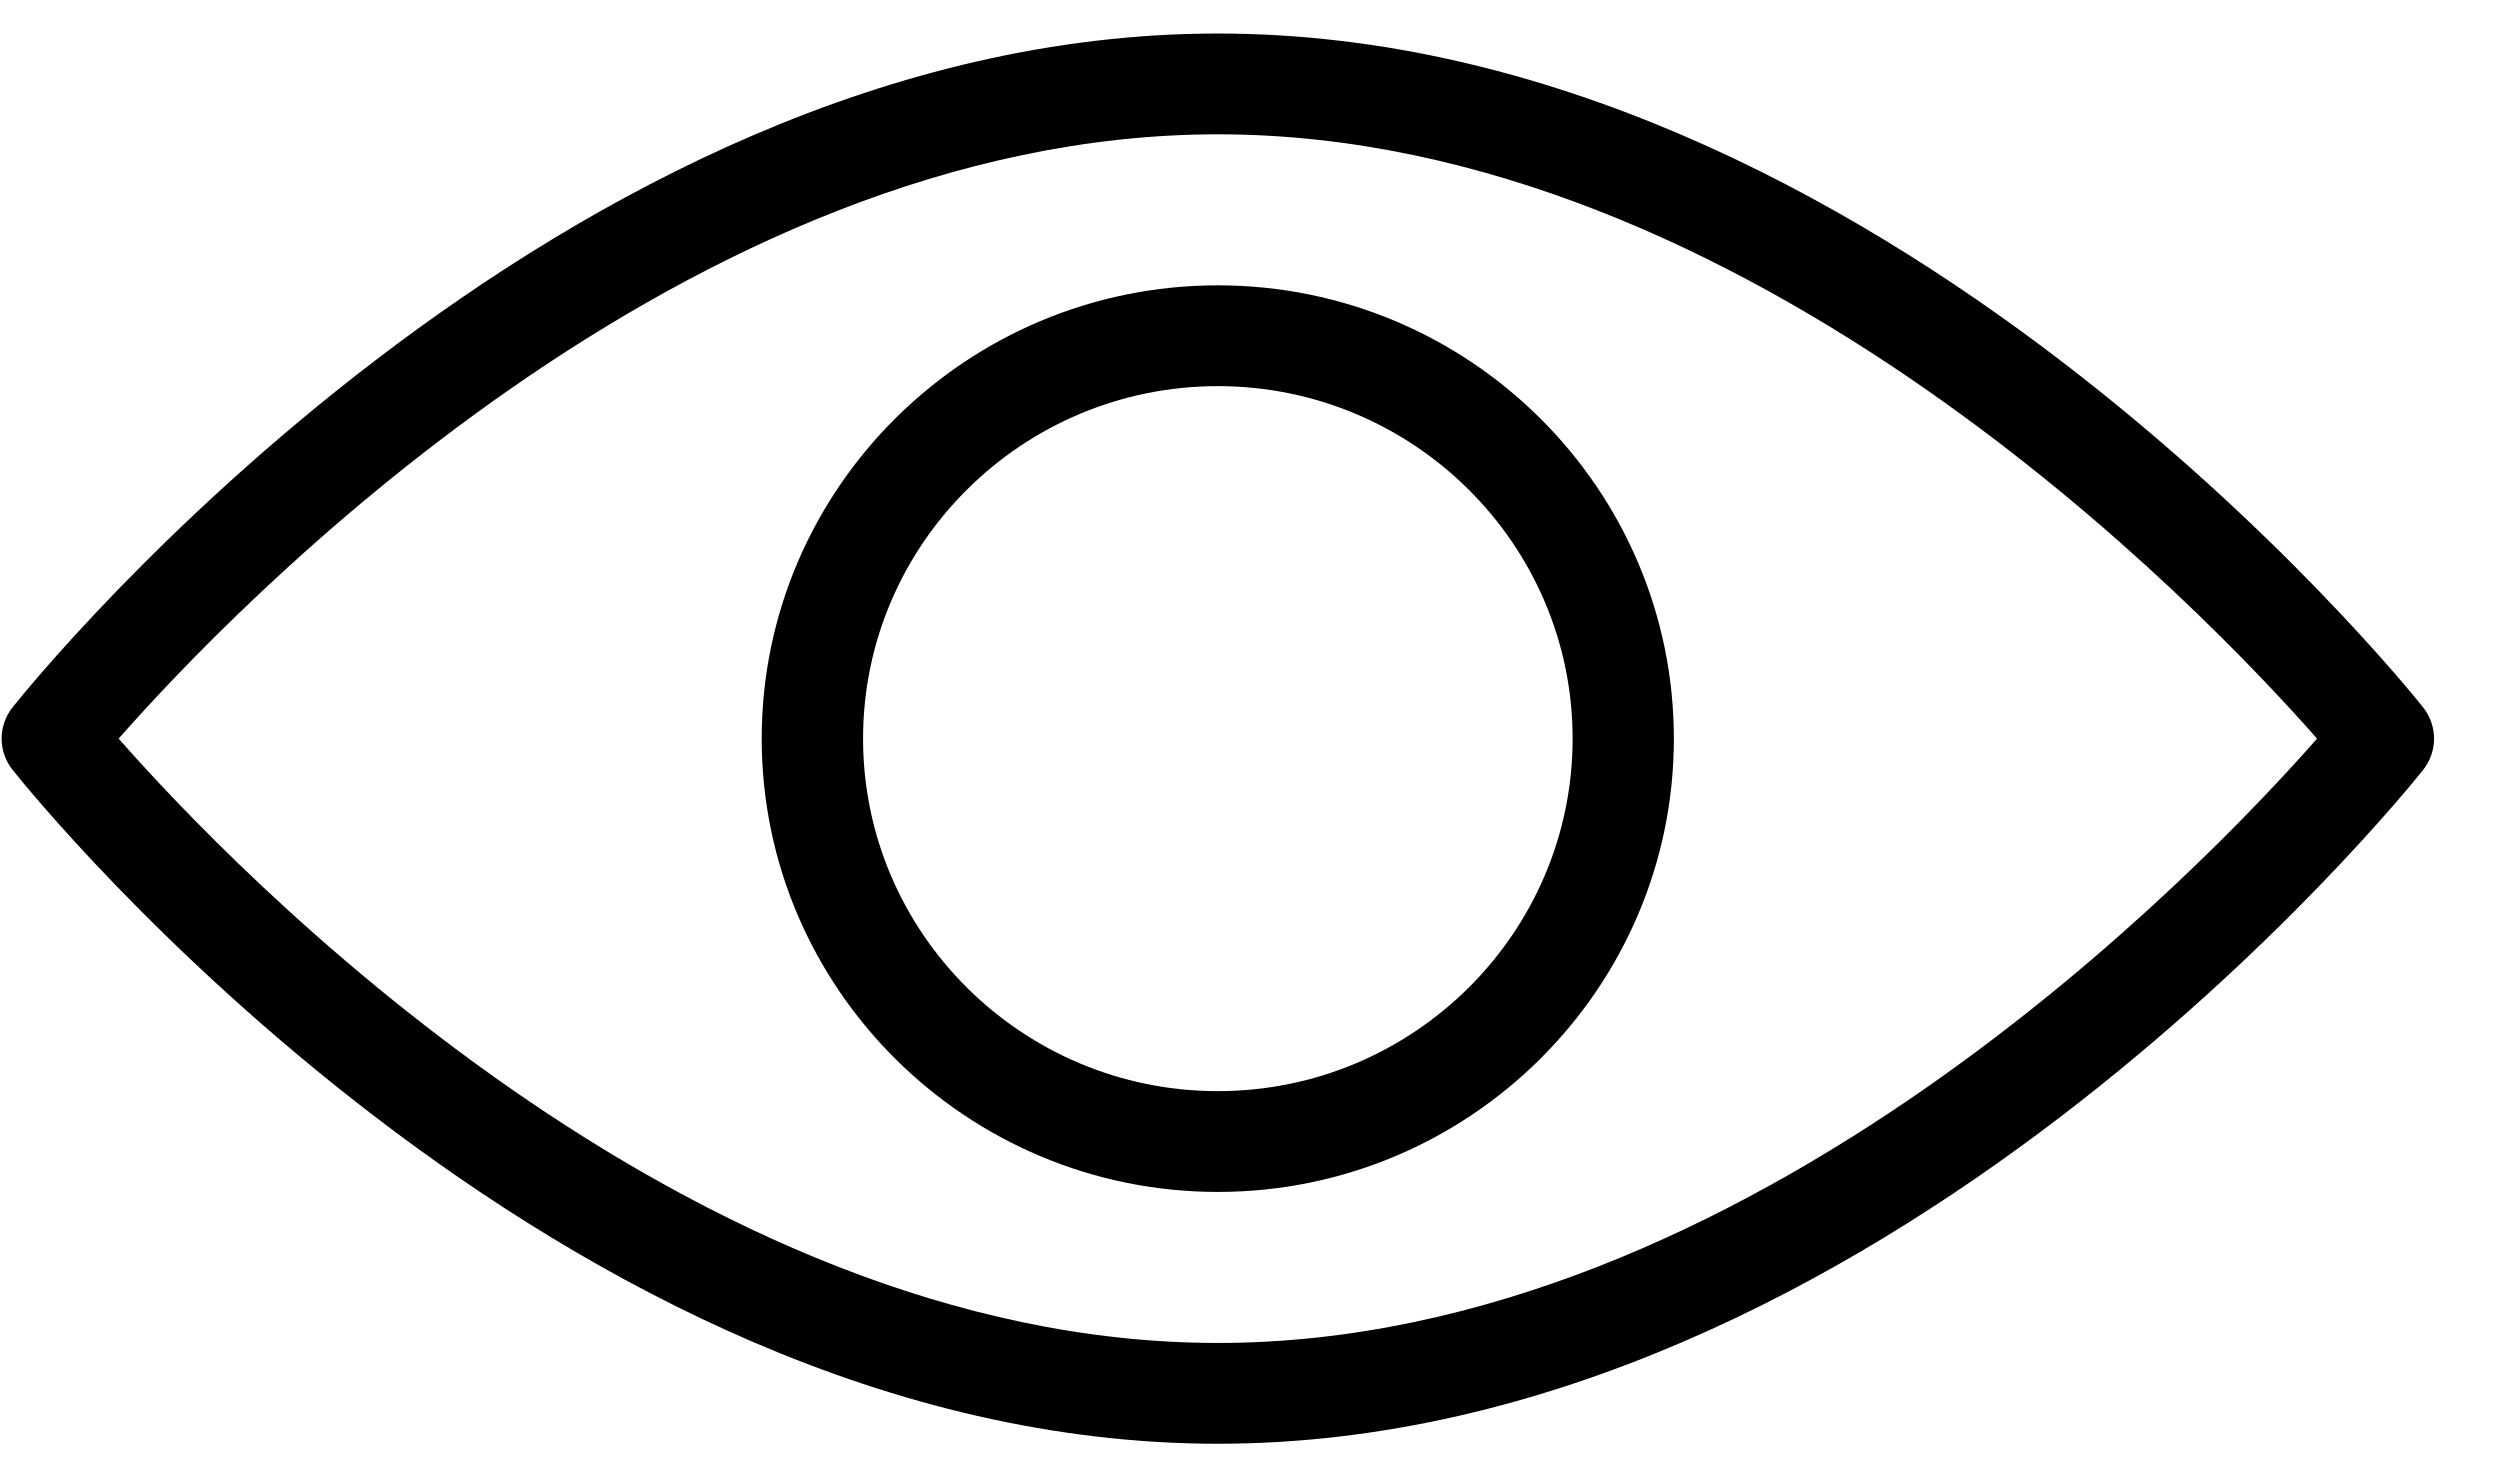 ﻿<?xml version="1.0" encoding="utf-8"?>
<svg version="1.1" xmlns:xlink="http://www.w3.org/1999/xlink" width="22px" height="13px" xmlns="http://www.w3.org/2000/svg">
  <g transform="matrix(1 0 0 1 -123 -577 )">
    <path d="M 21.323 6.776  C 21.452 6.614  21.452 6.386  21.323 6.224  C 21.13 5.982  16.53 0.295  10.717 0.295  C 4.904 0.295  0.303 5.982  0.111 6.224  C -0.018 6.386  -0.018 6.613  0.111 6.775  C 0.303 7.018  4.903 12.705  10.717 12.705  C 16.531 12.705  21.13 7.018  21.323 6.776  Z M 20.39 6.5  C 19.399 7.627  15.398 11.818  10.717 11.818  C 6.037 11.818  2.035 7.627  1.044 6.5  C 2.035 5.373  6.037 1.182  10.717 1.182  C 15.398 1.182  19.399 5.373  20.39 6.5  Z M 14.73 6.5  C 14.73 4.301  12.93 2.511  10.717 2.511  C 8.504 2.511  6.703 4.301  6.703 6.5  C 6.703 8.698  8.504 10.489  10.717 10.489  C 12.93 10.489  14.73 8.698  14.73 6.5  Z M 13.839 6.5  C 13.839 8.211  12.437 9.602  10.717 9.602  C 8.996 9.602  7.595 8.211  7.595 6.5  C 7.595 4.789  8.996 3.398  10.717 3.398  C 12.437 3.398  13.839 4.789  13.839 6.5  Z " fill-rule="nonzero" fill="#000000" stroke="none" transform="matrix(1 0 0 1 123 577 )" />
  </g>
</svg>